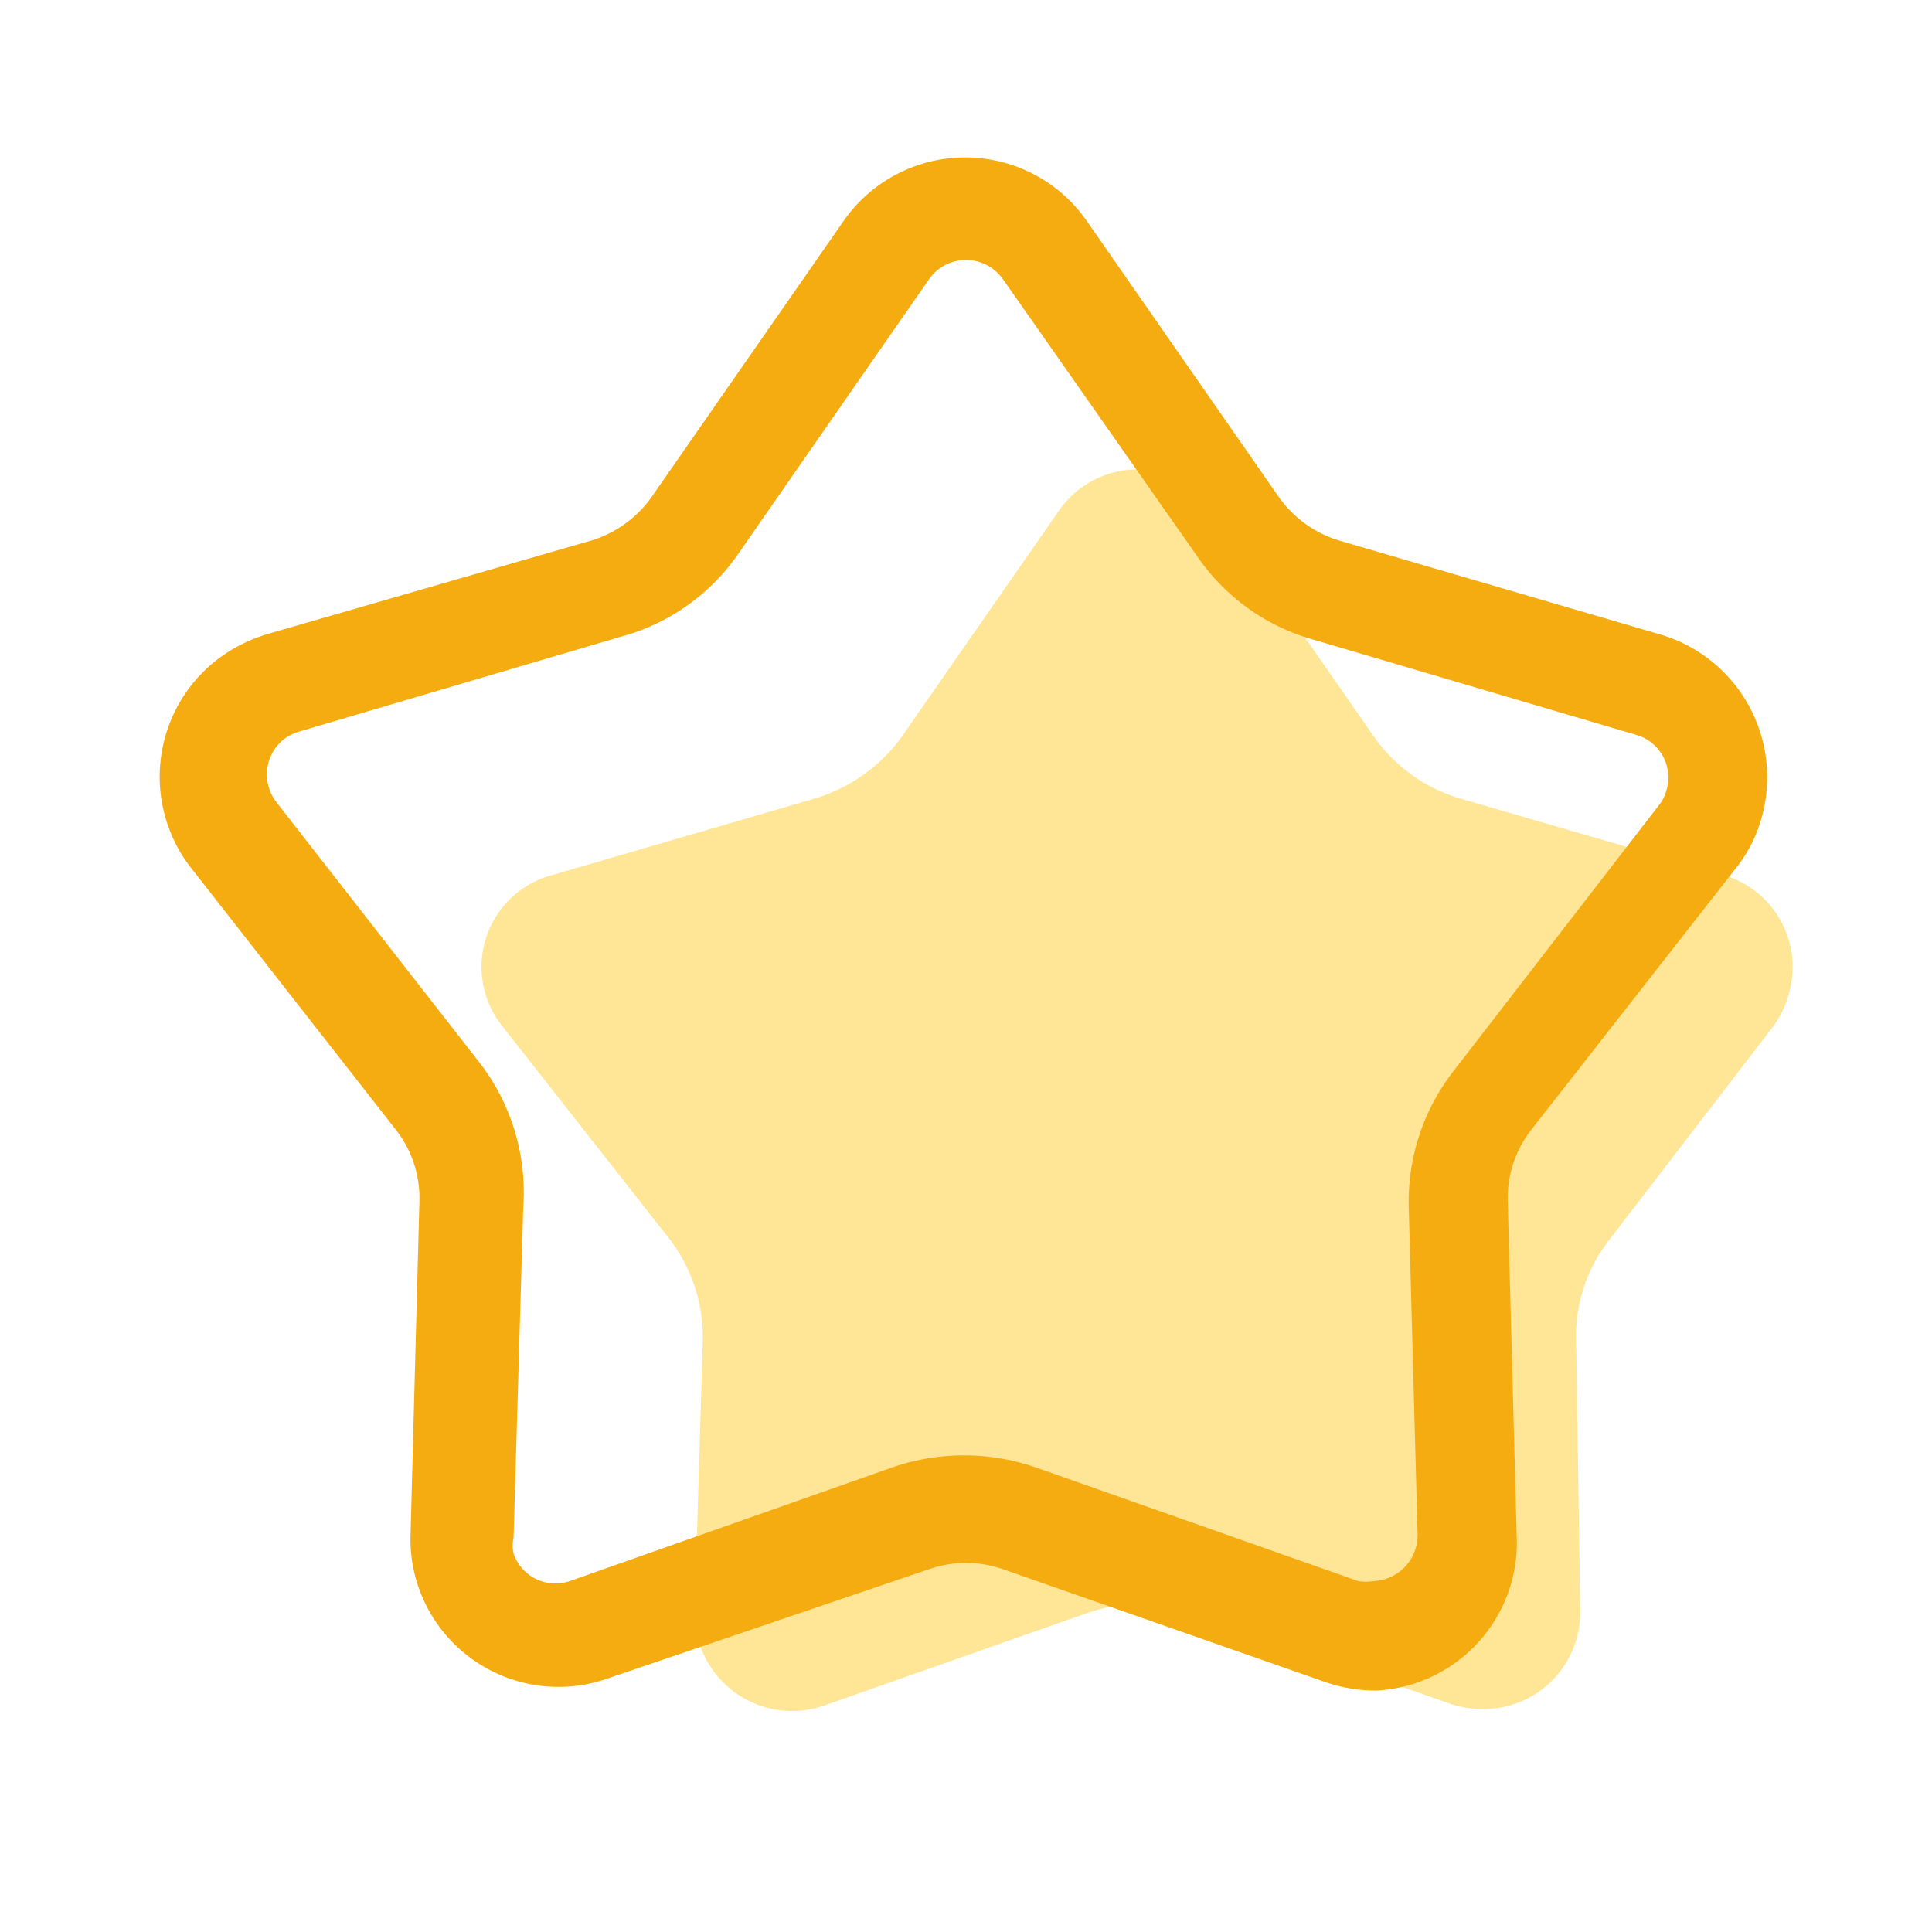<svg data-name="图层 1" xmlns="http://www.w3.org/2000/svg" viewBox="0 0 24 24"><path d="M13.47 20.05l-3.24 1.14a1.21 1.21 0 01-1.53-.74 1.25 1.25 0 01-.07-.45l.1-3.34a2 2 0 00-.43-1.29l-2.05-2.61a1.18 1.18 0 01.61-1.89l3.26-.95a2.05 2.05 0 001.09-.78l1.94-2.79a1.19 1.19 0 011.67-.3 1.22 1.22 0 01.3.3l1.94 2.79a2 2 0 001.08.78l3.27.95a1.19 1.19 0 01.81 1.48 1.2 1.2 0 01-.2.41L20 15.39a1.94 1.94 0 00-.42 1.29l.05 3.32a1.2 1.2 0 01-1.17 1.23 1.28 1.28 0 01-.43-.06l-3.24-1.14a2 2 0 00-1.32.02z" fill="#ffd651" fill-opacity=".6"/><path d="M12.87 18.23l4 1.41a.64.64 0 00.2 0 .57.57 0 00.54-.57L17.5 15a2.64 2.64 0 01.56-1.7l2.55-3.3a.51.51 0 00.09-.18.55.55 0 00-.37-.69l-4-1.18a2.6 2.6 0 01-1.43-1l-2.44-3.48a.62.62 0 00-.14-.14.56.56 0 00-.78.14L9.15 6.91a2.59 2.59 0 01-1.44 1l-4 1.18a.61.61 0 00-.18.09.56.56 0 00-.1.78l2.55 3.27A2.64 2.64 0 016.5 15l-.12 4.1a.48.48 0 000 .2.55.55 0 00.7.34l4-1.41a2.73 2.73 0 011.79 0zm-5.32 2.62a1.84 1.84 0 01-2.35-1.13 1.82 1.82 0 01-.1-.66l.11-4.13a1.38 1.38 0 00-.28-.88l-2.55-3.26a1.84 1.84 0 01.31-2.59 1.93 1.93 0 01.62-.32l4.05-1.17a1.43 1.43 0 00.73-.53l2.4-3.45a1.84 1.84 0 013 0l2.4 3.45a1.43 1.43 0 00.73.53l4 1.17a1.85 1.85 0 011.26 2.29 1.75 1.75 0 01-.32.62l-2.55 3.26a1.38 1.38 0 00-.28.88l.11 4.13A1.84 1.84 0 0117.11 21a1.87 1.87 0 01-.66-.11l-4-1.4a1.39 1.39 0 00-.9 0z" fill="#f5ac11"/></svg>